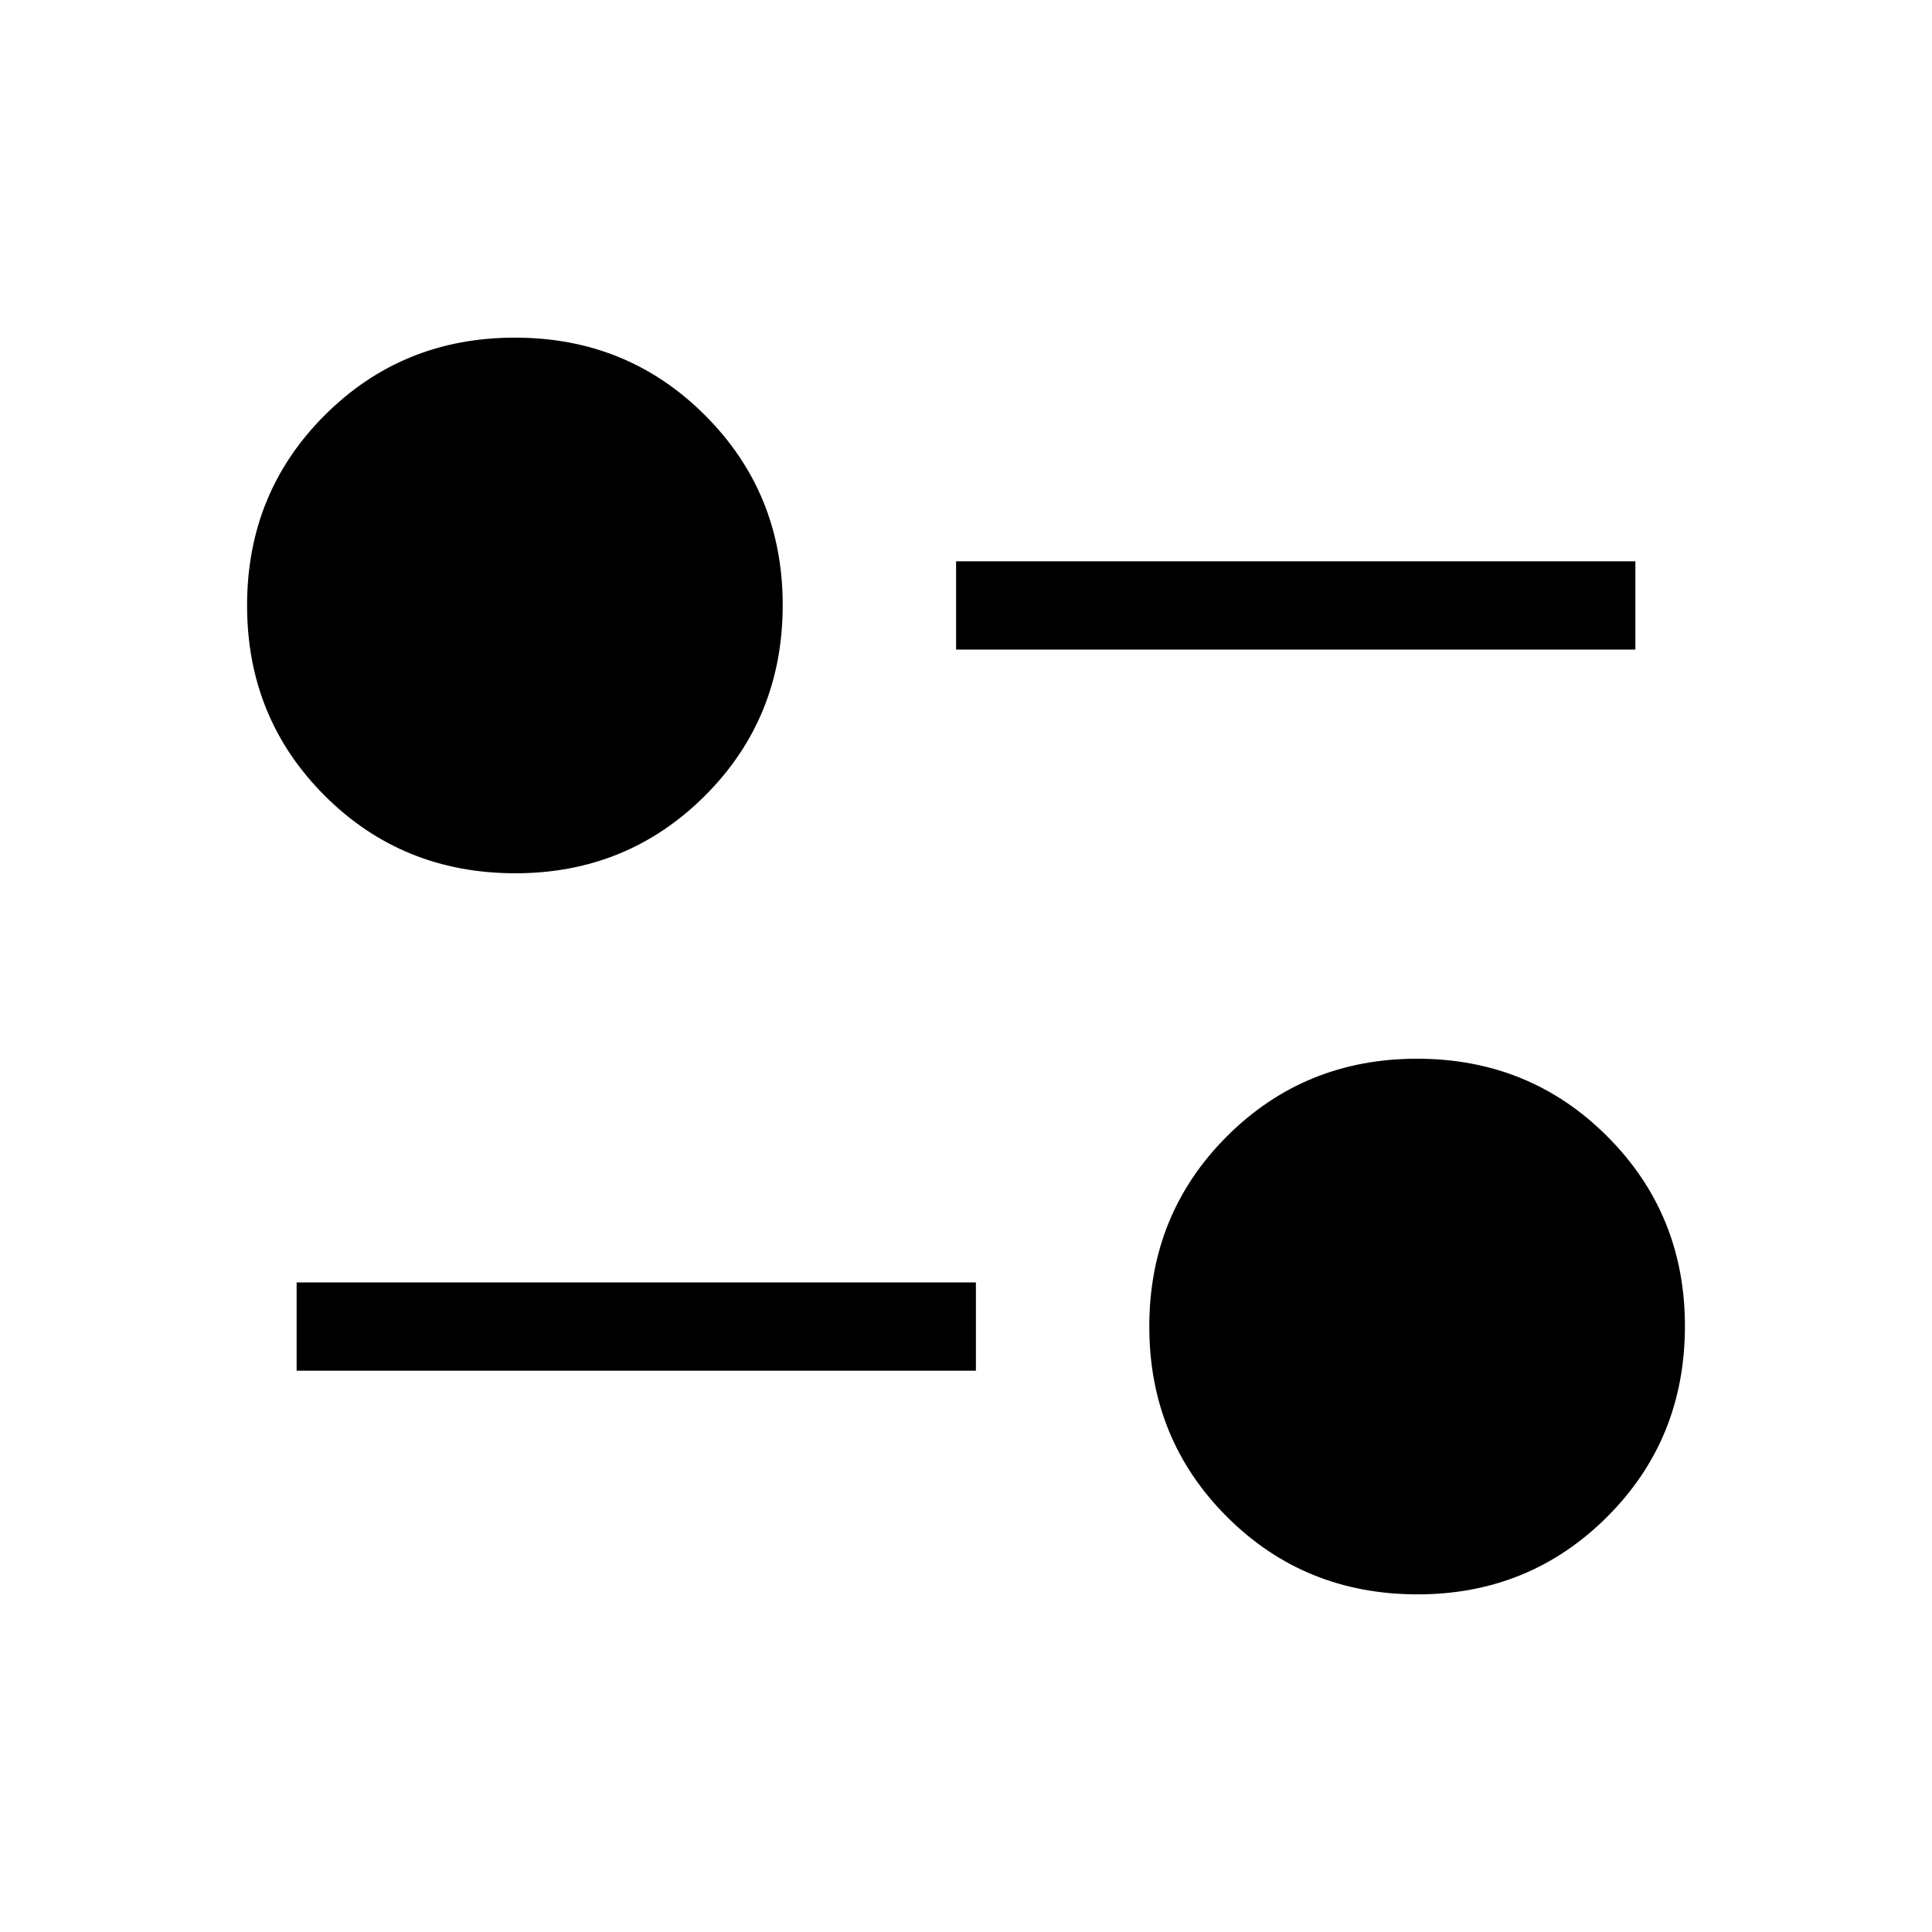 <svg xmlns="http://www.w3.org/2000/svg" height="48" viewBox="0 -960 960 960" width="48"><path d="M704.4-167.77q-56.19 0-94.76-38.57-38.56-38.56-38.56-94.51 0-55.94 38.56-94.51 38.57-38.56 94.51-38.56 55.95 0 94.51 38.6 38.57 38.61 38.57 94.22 0 56.2-38.61 94.76-38.6 38.57-94.22 38.57ZM147.39-278.92v-43.85h337.53v43.85H147.39ZM256.1-526.08q-56.2 0-94.76-38.56-38.57-38.57-38.57-94.51 0-55.95 38.57-94.51 38.56-38.57 94.51-38.57 55.94 0 94.51 38.61 38.56 38.6 38.56 94.22 0 56.19-38.6 94.76-38.61 38.56-94.22 38.56Zm218.98-111.15v-43.85h337.53v43.85H475.08Z"/></svg>